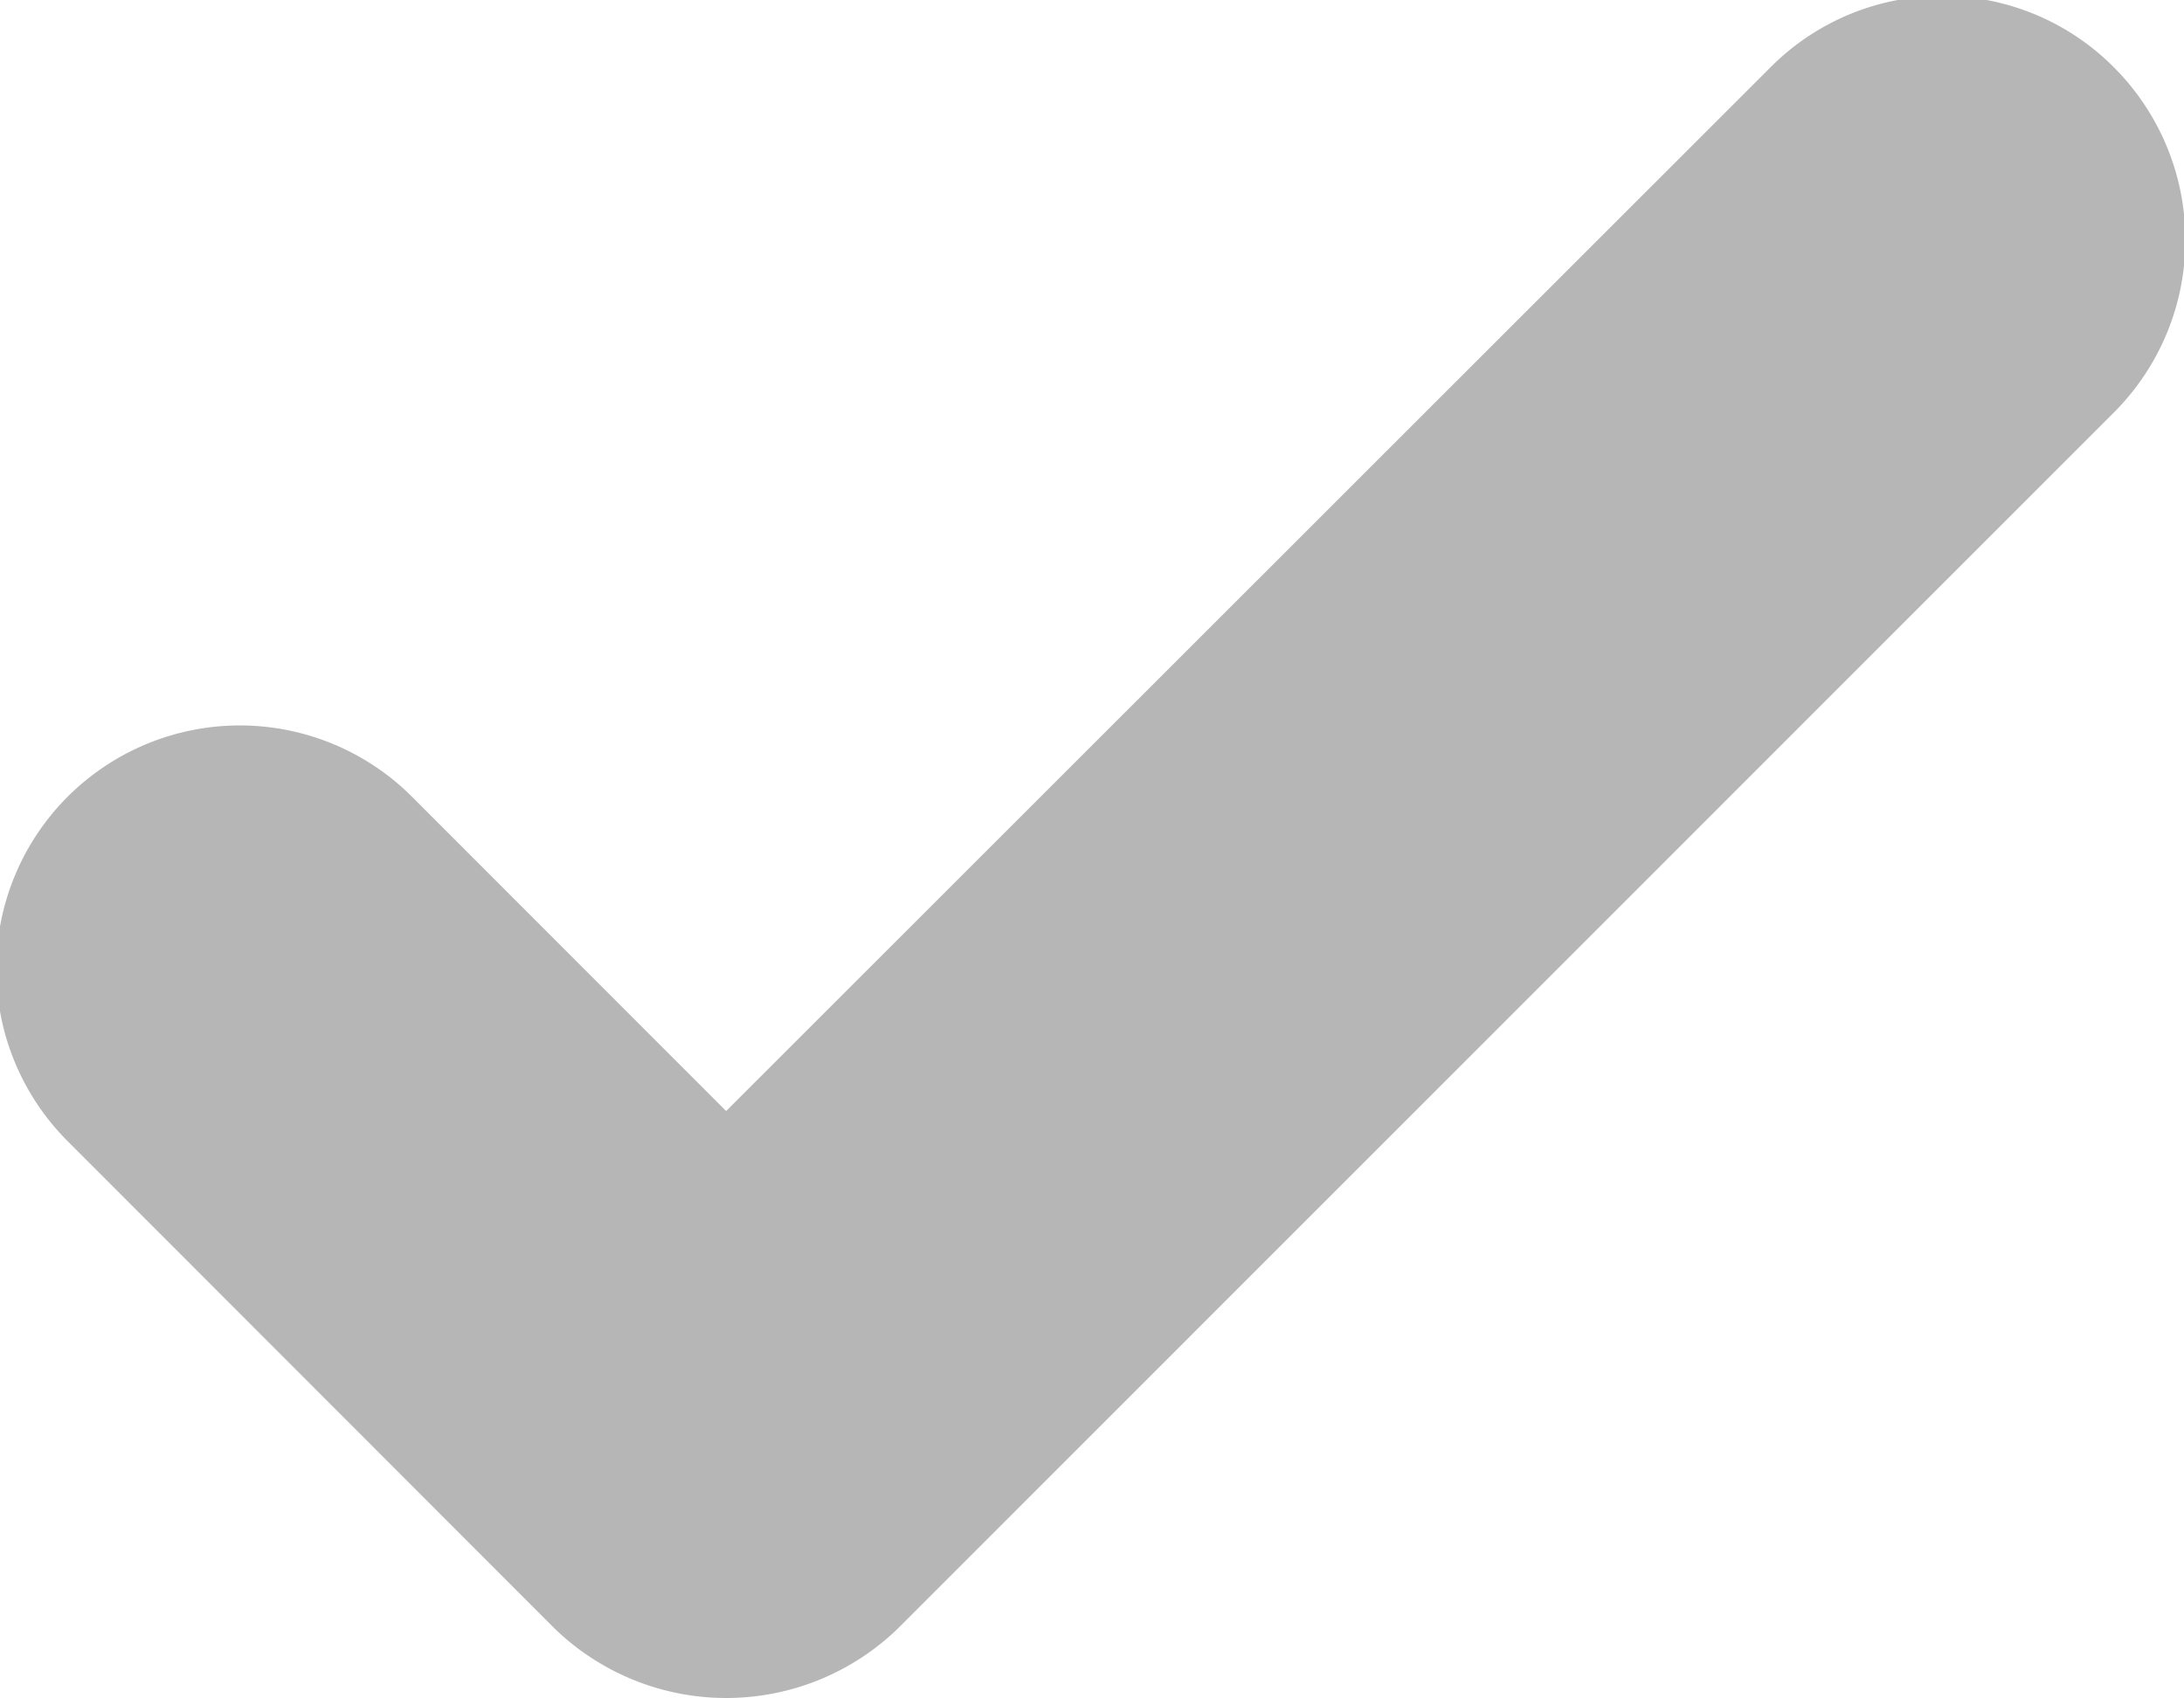 <svg xmlns="http://www.w3.org/2000/svg" width="9.375" height="7.29" viewBox="0 0 9.375 7.29">
  <defs>
    <style>
      .cls-1 {
        fill: #b6b6b6;
        fill-rule: evenodd;
      }
    </style>
  </defs>
  <path id="Forma_1" data-name="Forma 1" class="cls-1" d="M643.7,2932.38a1.039,1.039,0,0,0-1.476,0l-4.482,4.48-1.349-1.35a1.045,1.045,0,1,0-1.477,1.48l2.088,2.09a1.059,1.059,0,0,0,1.477,0l5.219-5.22A1.048,1.048,0,0,0,643.7,2932.38Z" transform="translate(-634.625 -2932.09)"/>
</svg>

